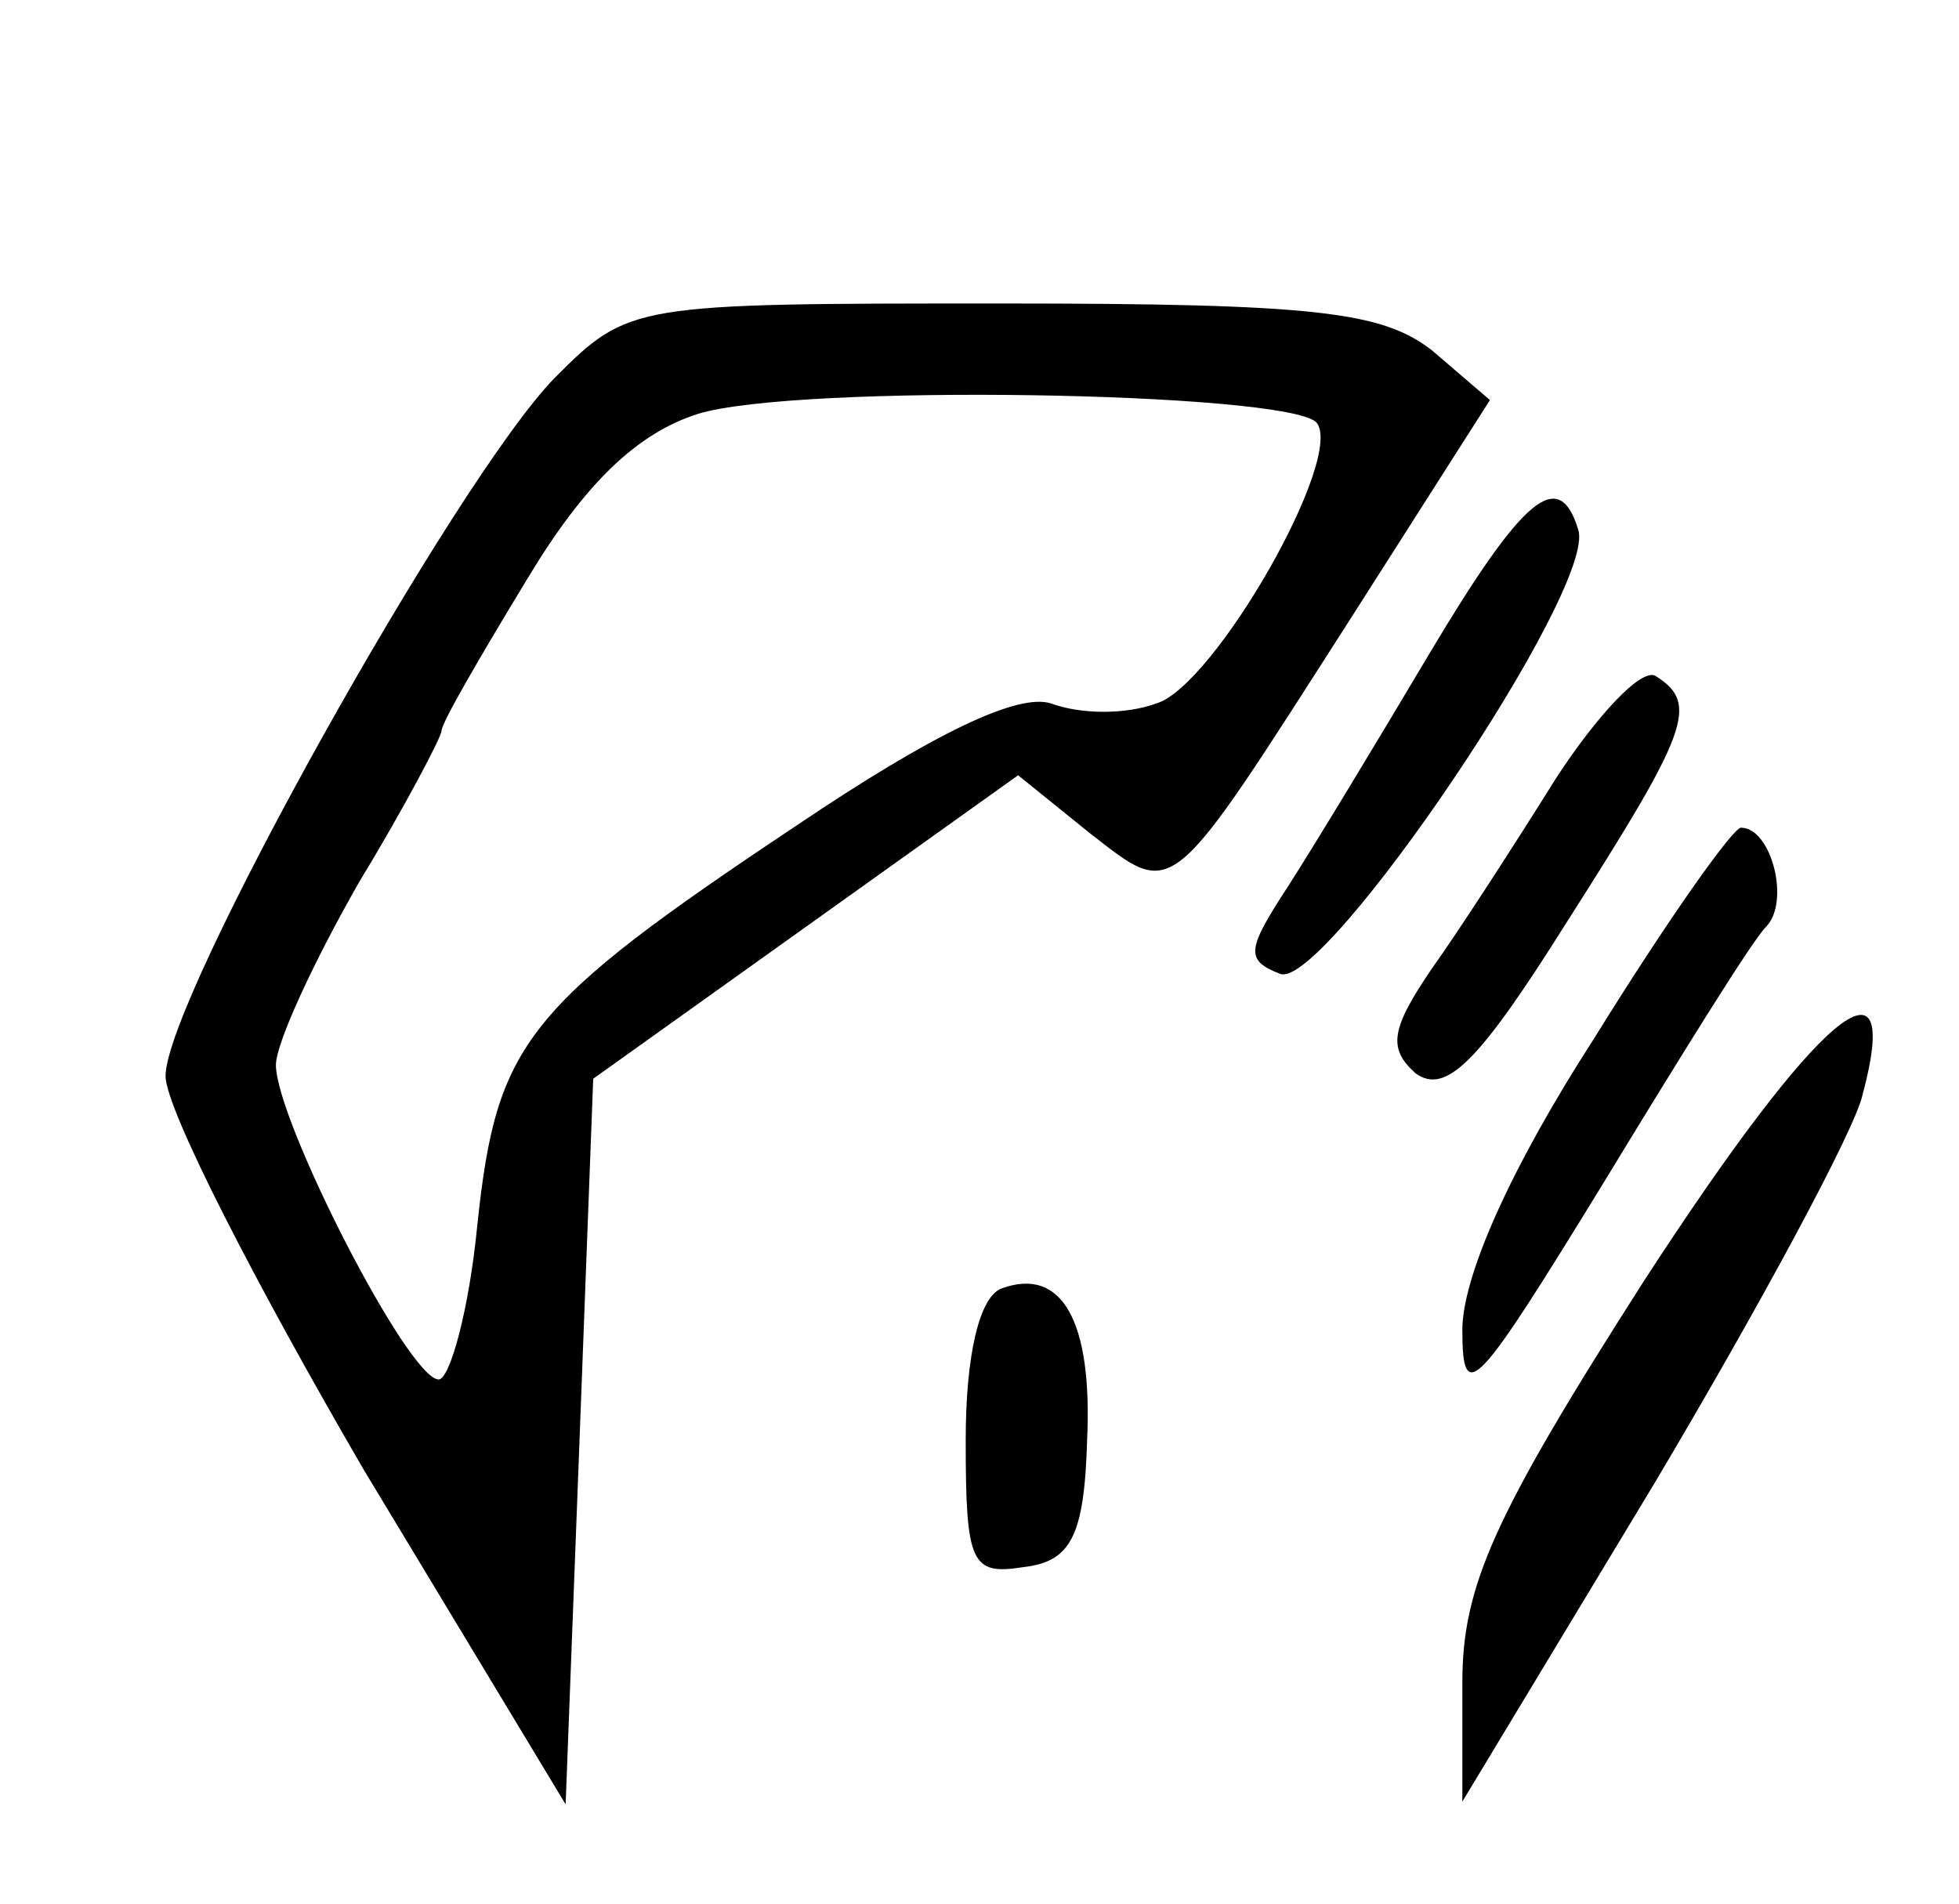 <?xml version="1.0" standalone="no"?>
<!DOCTYPE svg PUBLIC "-//W3C//DTD SVG 20010904//EN"
 "http://www.w3.org/TR/2001/REC-SVG-20010904/DTD/svg10.dtd">
<svg version="1.0" xmlns="http://www.w3.org/2000/svg"
 width="71pt" height="69pt" viewBox="0 0 71 69"
 preserveAspectRatio="xMidYMid meet">
<g transform="translate(0,69) scale(0.1,-0.1)"
fill="#000000" stroke="none">
<path d="M201 553 c-36 -37 -141 -225 -141 -253 0 -12 33 -76 72 -143 l73
-121 5 131 5 132 77 55 77 55 26 -21 c31 -24 28 -26 94 77 l51 80 -21 18 c-18
14 -42 17 -156 17 -134 0 -135 0 -162 -27z m276 -16 c11 -12 -37 -96 -58 -102
-11 -4 -27 -4 -38 0 -12 4 -43 -11 -92 -44 -99 -66 -109 -79 -116 -145 -3 -31
-10 -56 -14 -56 -11 0 -59 94 -59 114 0 8 14 38 30 66 17 28 30 53 30 55 0 3
14 27 31 55 21 35 40 53 62 60 36 11 212 8 224 -3z"/>
<path d="M518 453 c-19 -32 -42 -70 -51 -84 -15 -23 -16 -27 -3 -32 16 -6 115
140 108 161 -7 23 -20 12 -54 -45z"/>
<path d="M564 408 c-15 -24 -35 -55 -45 -69 -15 -22 -16 -29 -6 -38 11 -8 23
4 55 55 44 69 48 79 32 89 -5 3 -21 -14 -36 -37z"/>
<path d="M578 314 c-31 -48 -48 -87 -48 -106 0 -28 5 -22 51 53 28 46 54 88
59 93 9 9 2 36 -9 36 -3 0 -27 -34 -53 -76z"/>
<path d="M596 226 c-55 -86 -66 -111 -66 -146 l0 -43 70 116 c38 64 72 127 75
140 15 56 -16 30 -79 -67z"/>
<path d="M363 223 c-8 -3 -13 -24 -13 -55 0 -45 2 -49 21 -46 17 2 22 11 23
46 2 43 -9 63 -31 55z"/>
</g>
</svg>
